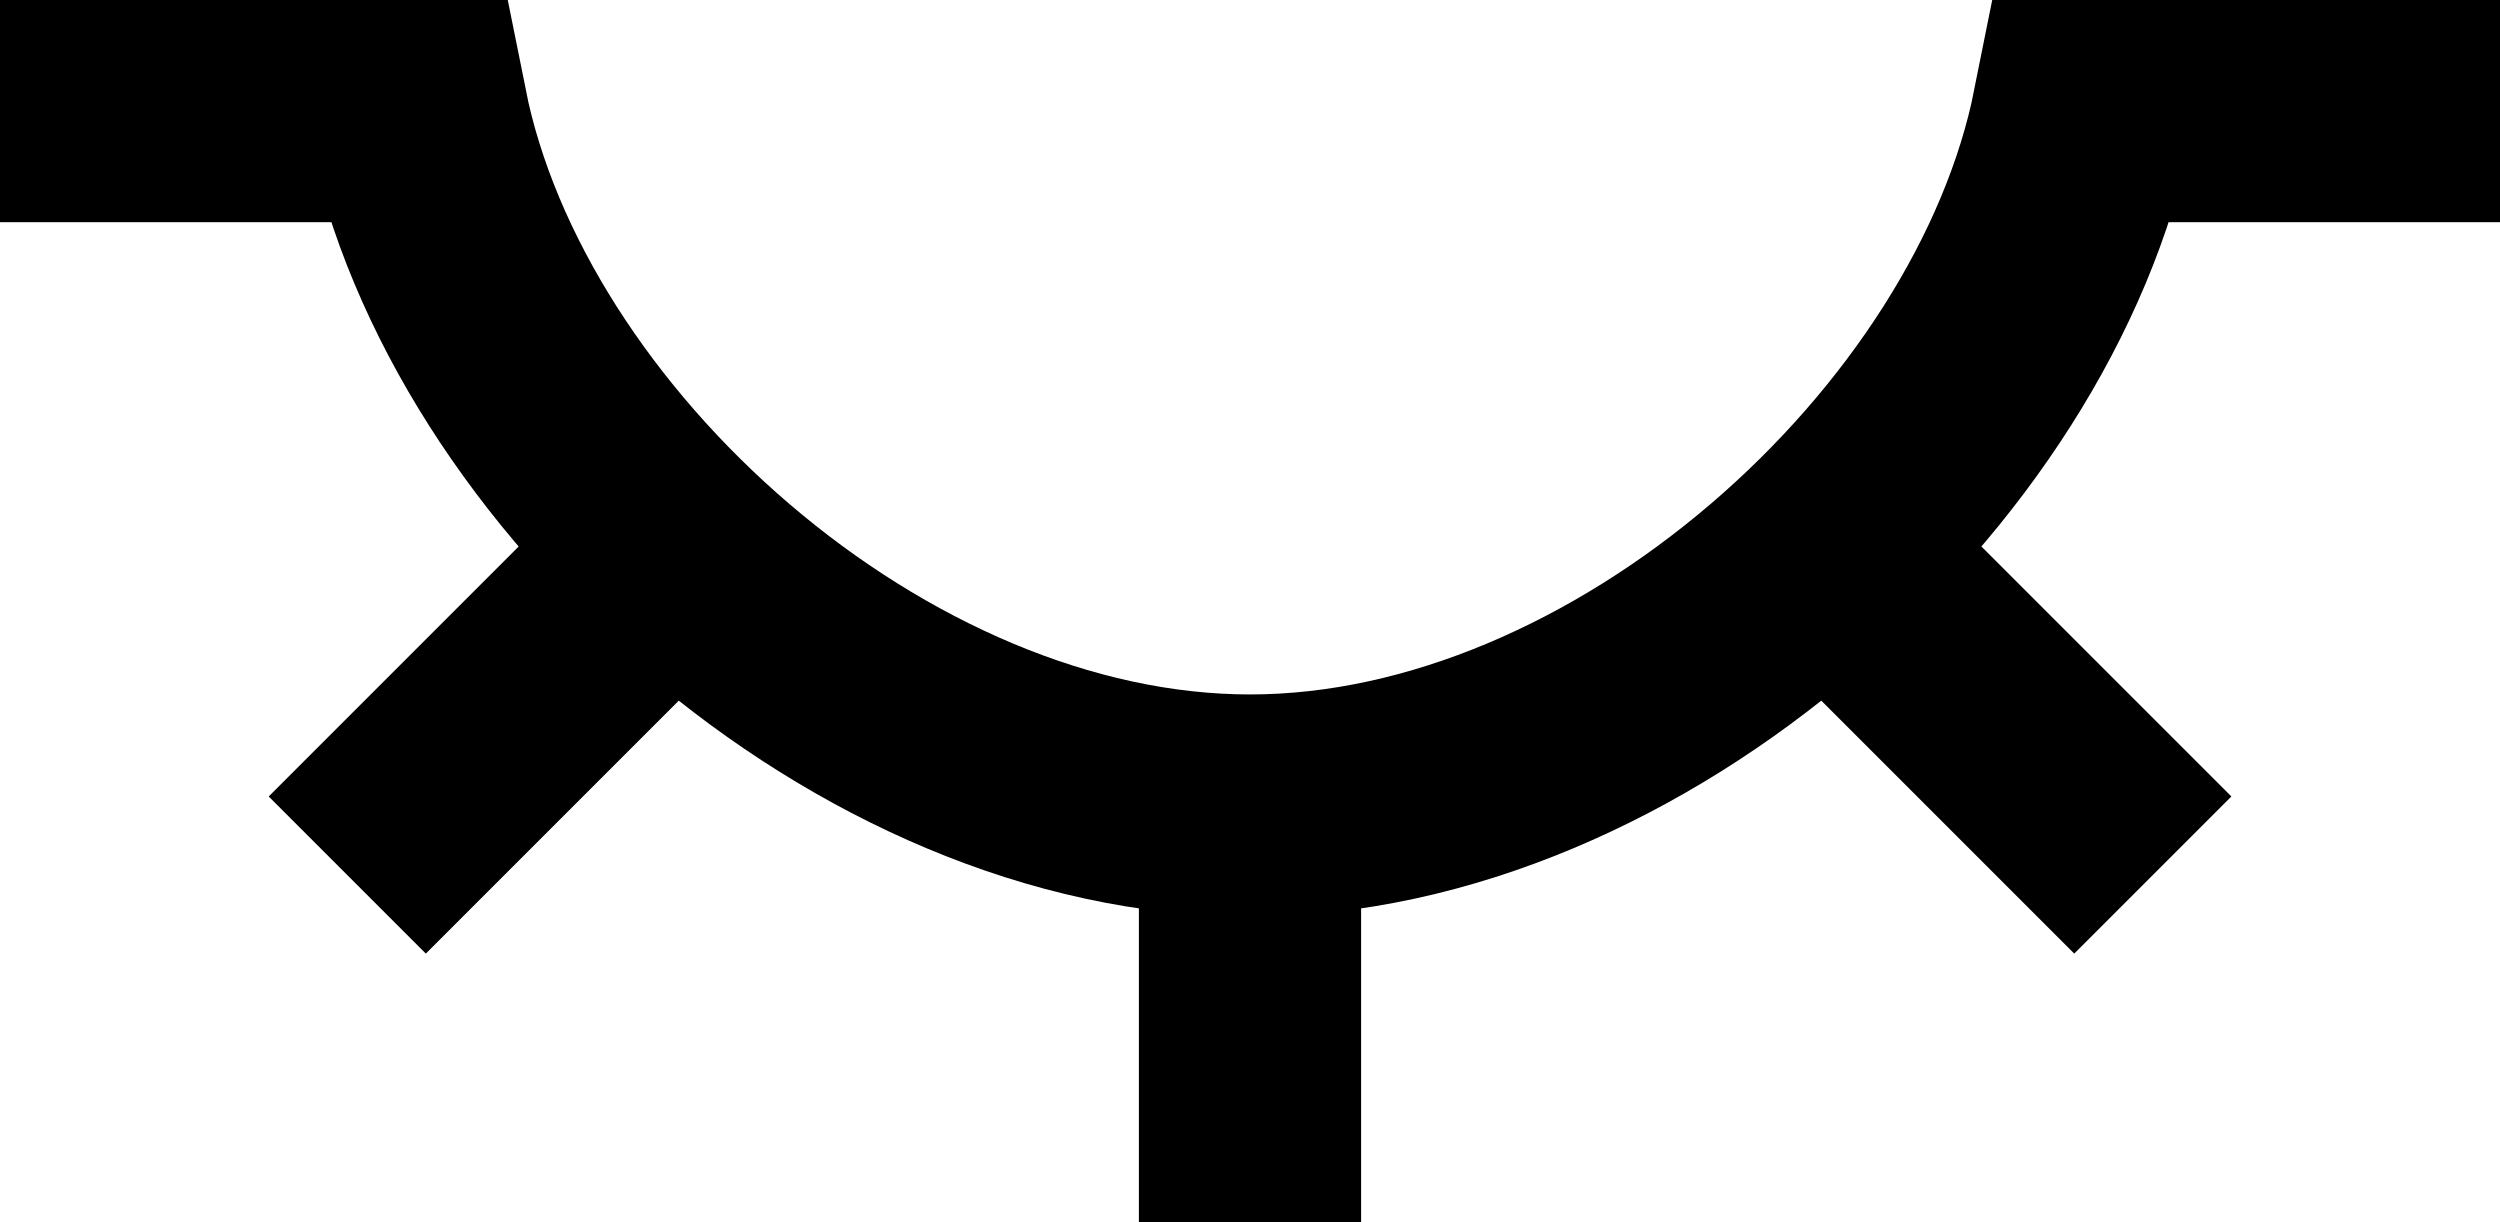 <svg xmlns="http://www.w3.org/2000/svg" width="33.75" height="16.5" viewBox="0 0 33.75 16.5">
  <path id="form-view-hide-svgrepo-com" d="M3,12H8.625c.938,4.688,6.136,9.375,11.25,9.375S30.188,16.688,31.125,12H36.75M19.875,21.375V27m-8.437-8.437-3.75,3.75m20.625-3.75,3.75,3.75" transform="translate(-3 -10.5)" fill="none" stroke="#000" stroke-width="3"/>
</svg>
